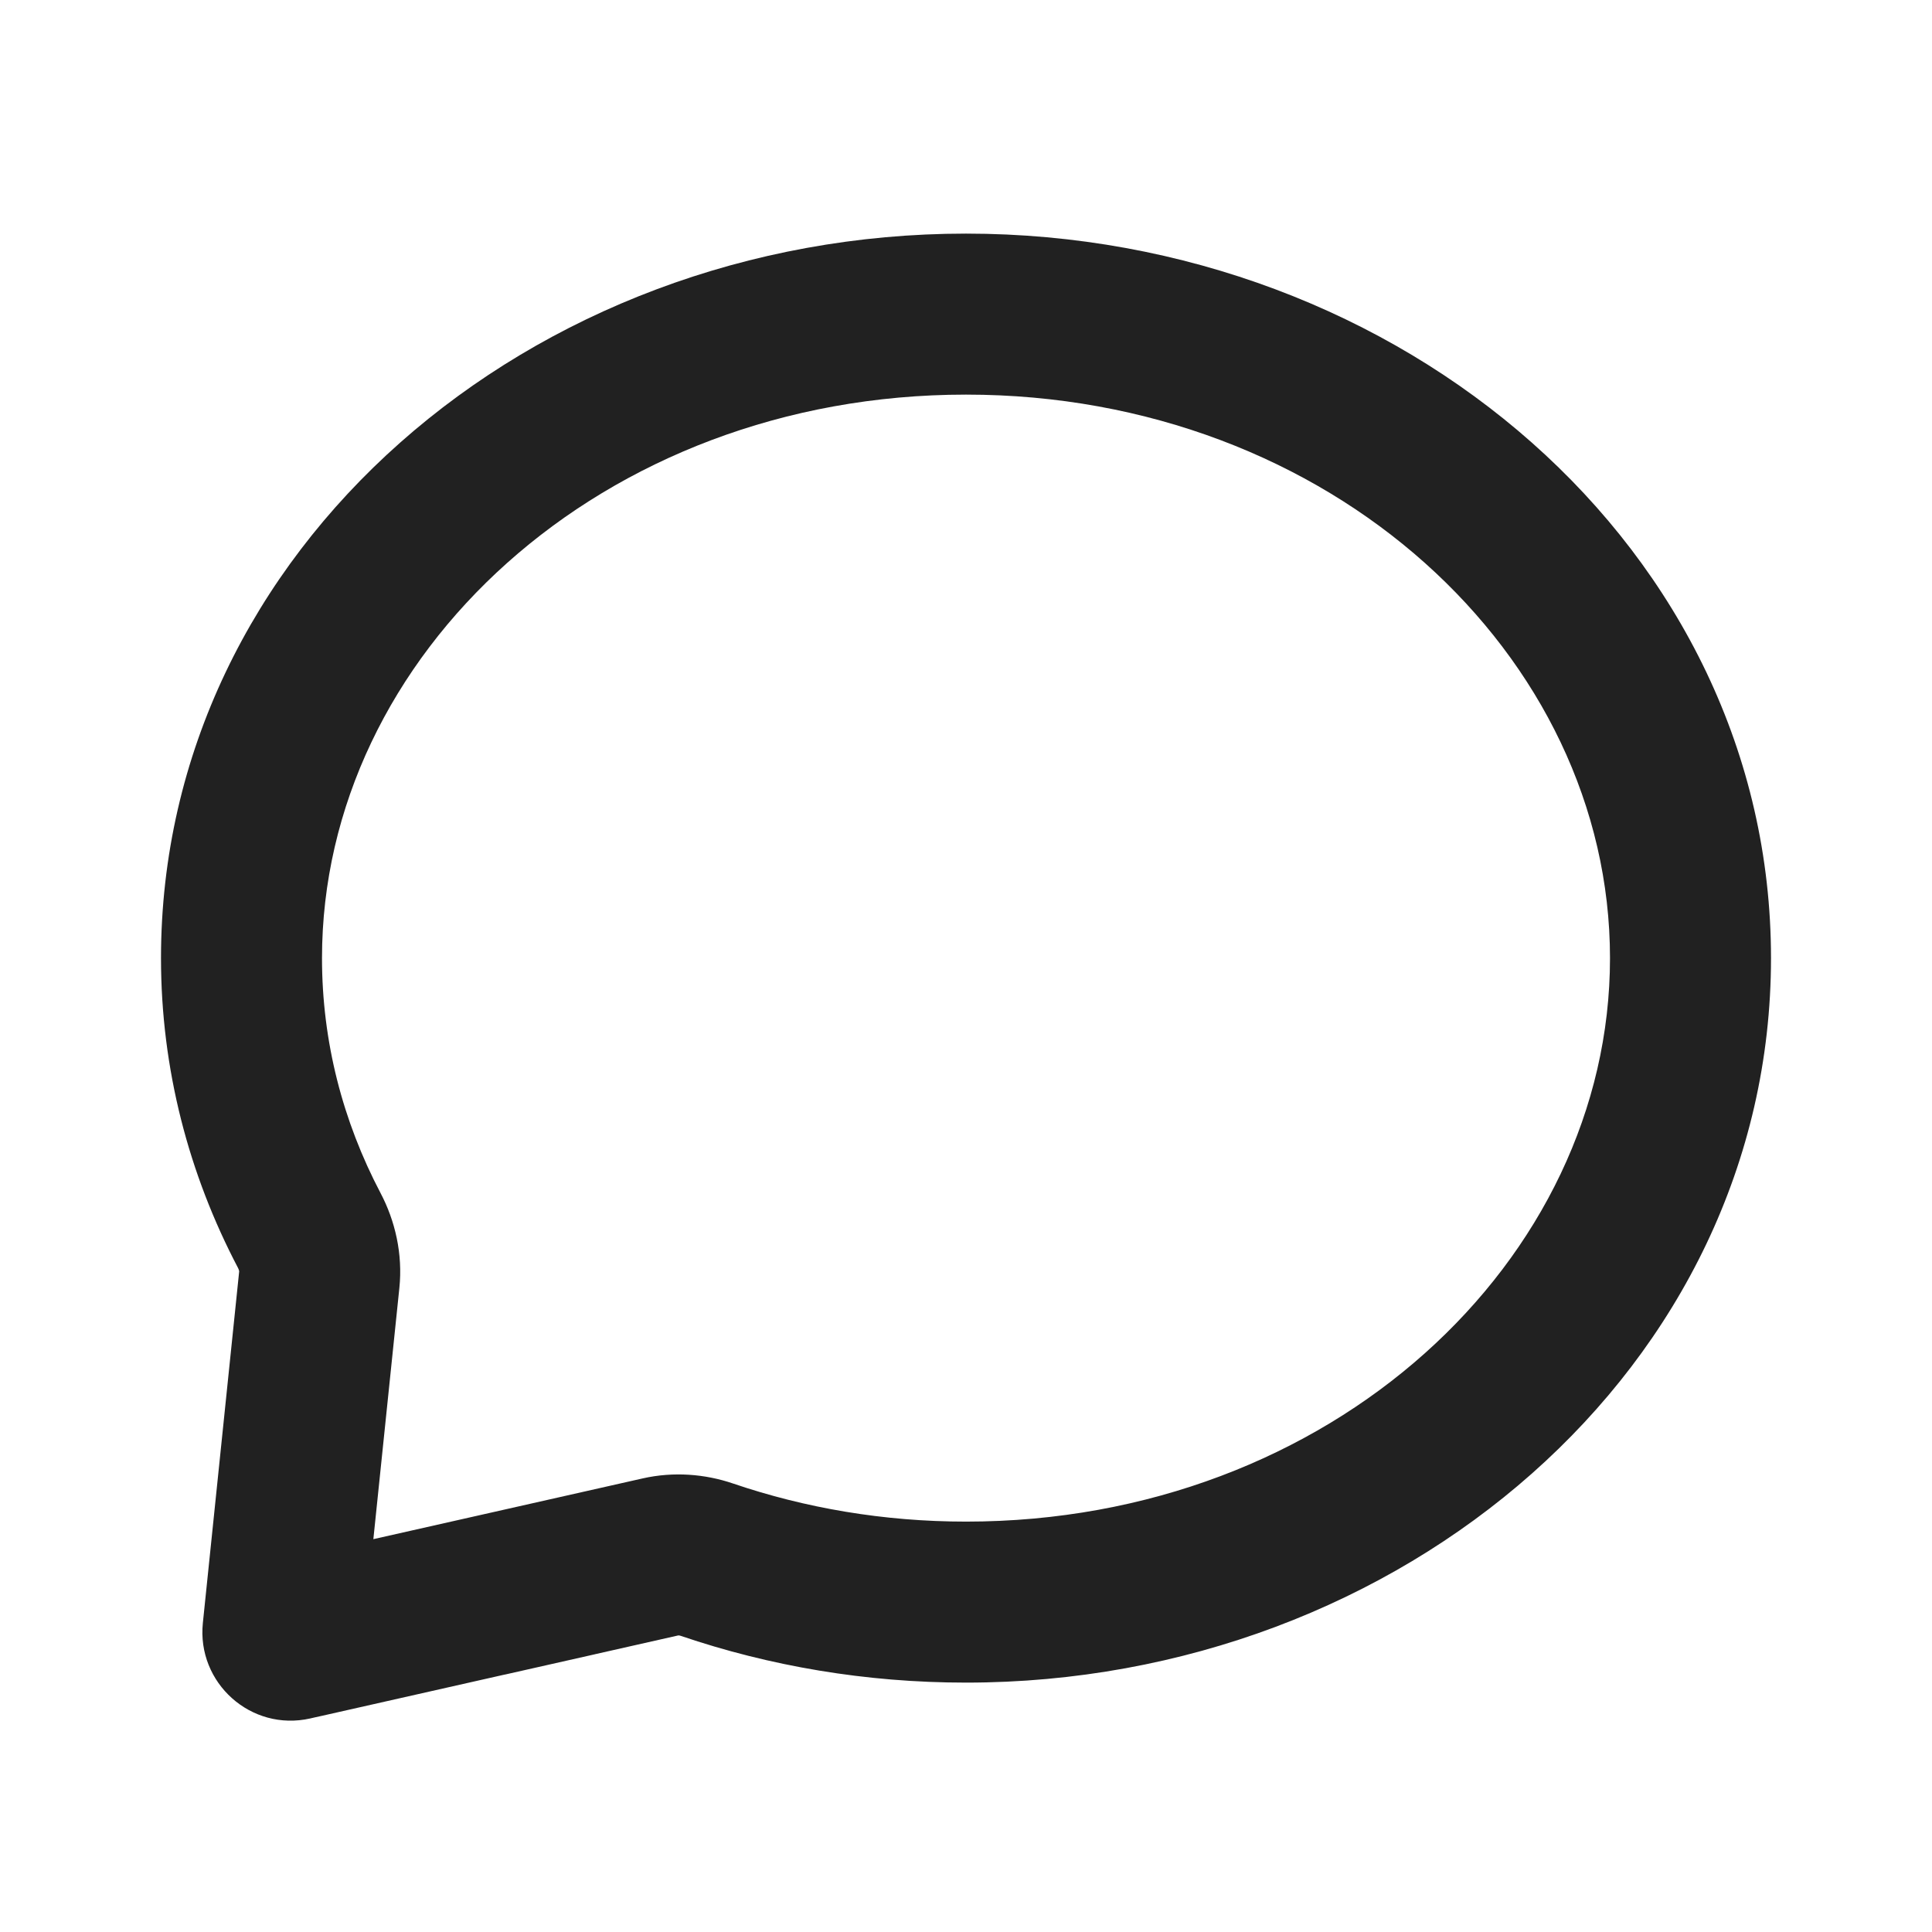 <svg width="24" height="24" viewBox="0 0 24 24" fill="none" xmlns="http://www.w3.org/2000/svg">
<path fill-rule="evenodd" clip-rule="evenodd" d="M12 4.902C7.468 4.902 4 8.143 4 11.902C4 12.942 4.259 13.929 4.727 14.82C4.908 15.164 5.005 15.575 4.961 16L4.638 19.12L7.985 18.365C8.367 18.279 8.757 18.31 9.104 18.428C10 18.733 10.976 18.902 12 18.902C16.532 18.902 20 15.66 20 11.902C20 8.143 16.532 4.902 12 4.902ZM2 11.902C2 6.824 6.591 2.902 12 2.902C17.409 2.902 22 6.824 22 11.902C22 16.98 17.409 20.902 12 20.902C10.756 20.902 9.562 20.697 8.459 20.322C8.45 20.318 8.44 20.317 8.433 20.316C8.428 20.316 8.425 20.316 8.425 20.316L7.38 20.552C7.39 20.55 7.408 20.546 7.368 20.555L6.273 20.802C6.224 20.813 6.252 20.806 6.268 20.803C6.278 20.8 6.283 20.799 6.248 20.807L3.993 21.316C3.985 21.318 3.981 21.319 3.979 21.319L3.911 21.334C3.894 21.338 3.92 21.332 3.902 21.336C3.879 21.341 3.922 21.332 3.898 21.337L3.885 21.34C3.83 21.352 3.908 21.335 3.855 21.347C3.116 21.514 2.443 20.904 2.52 20.161L2.971 15.795C2.971 15.794 2.971 15.791 2.97 15.786C2.968 15.777 2.964 15.765 2.957 15.751C2.345 14.586 2 13.28 2 11.902Z" fill="#212121"/>
</svg>
